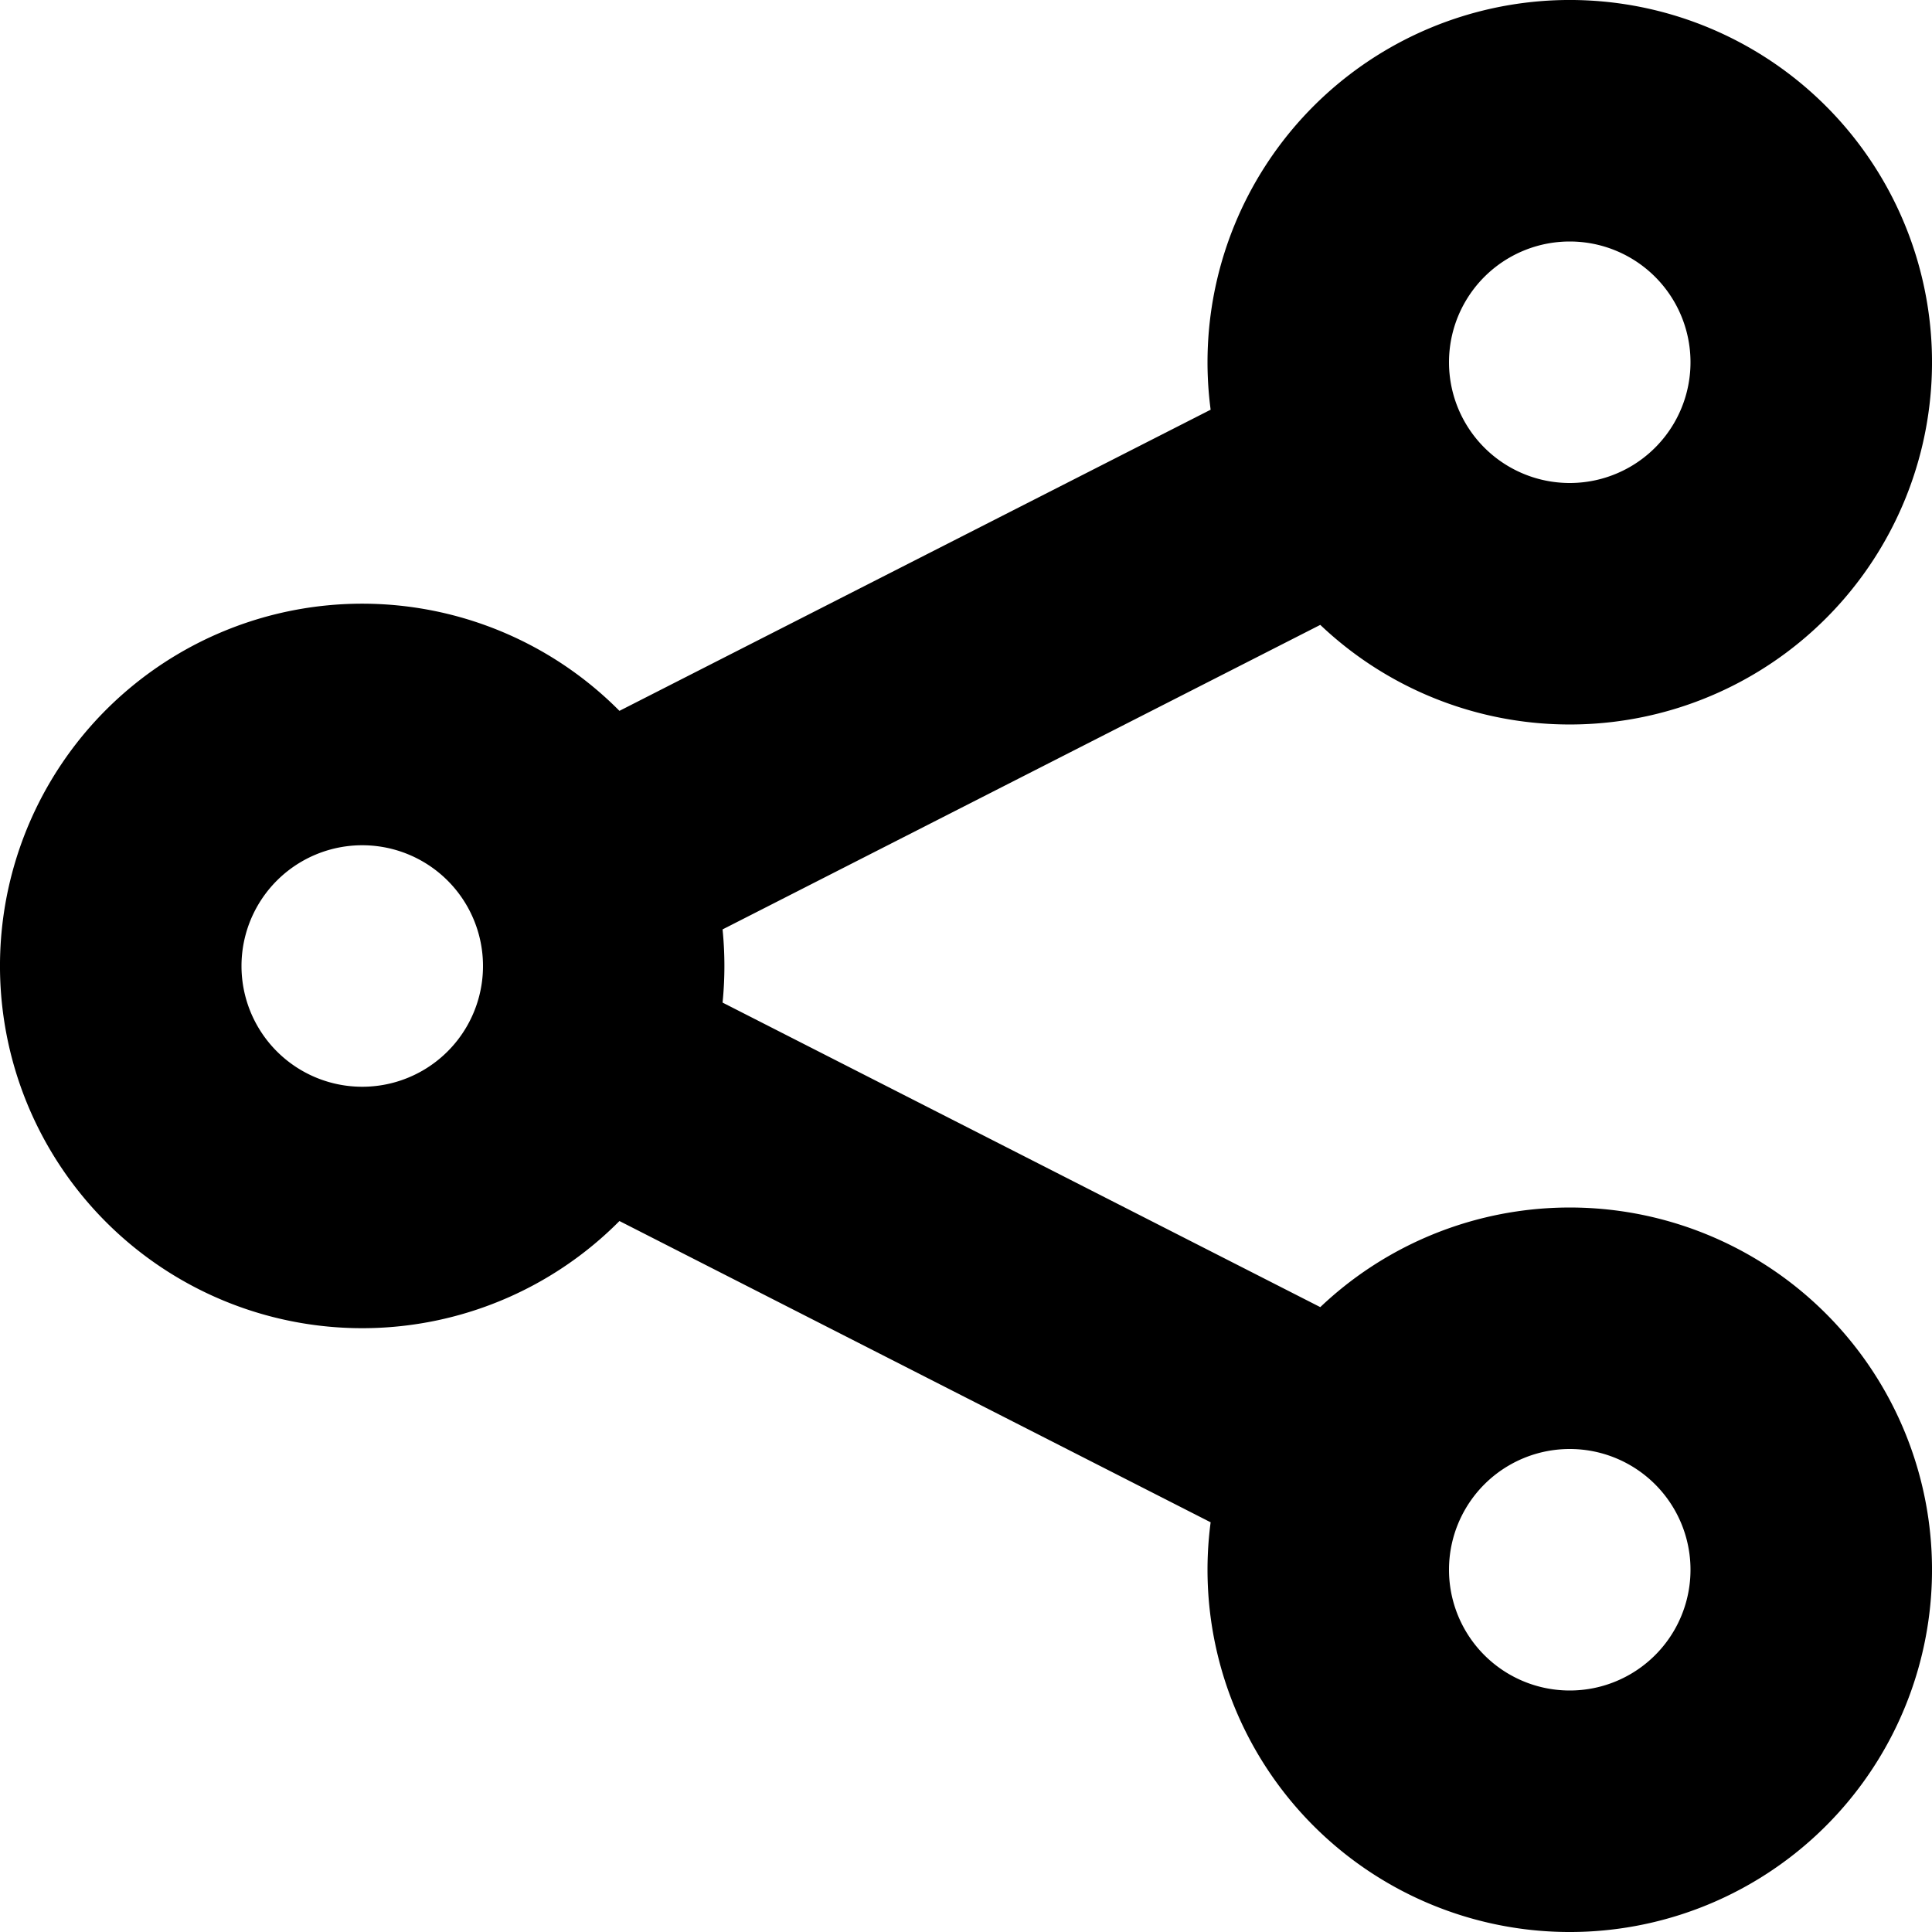 <svg width="16" height="16" viewBox="0 0 16 16" xmlns="http://www.w3.org/2000/svg">
    <path d="M10.026 3.393a3 3 0 1 1 .908 1.782l-4.95 2.522a3.036 3.036 0 0 1 0 .606l4.95 2.522a3 3 0 1 1-.908 1.782L5.13 10.112a3 3 0 1 1 0-4.225l4.896-2.494zM3 7a1 1 0 1 0 0 2 1 1 0 0 0 0-2zm10 5a1 1 0 1 0 0 2 1 1 0 0 0 0-2zm0-10a1 1 0 1 0 0 2 1 1 0 0 0 0-2z" fill-rule="evenodd"/>
</svg>
